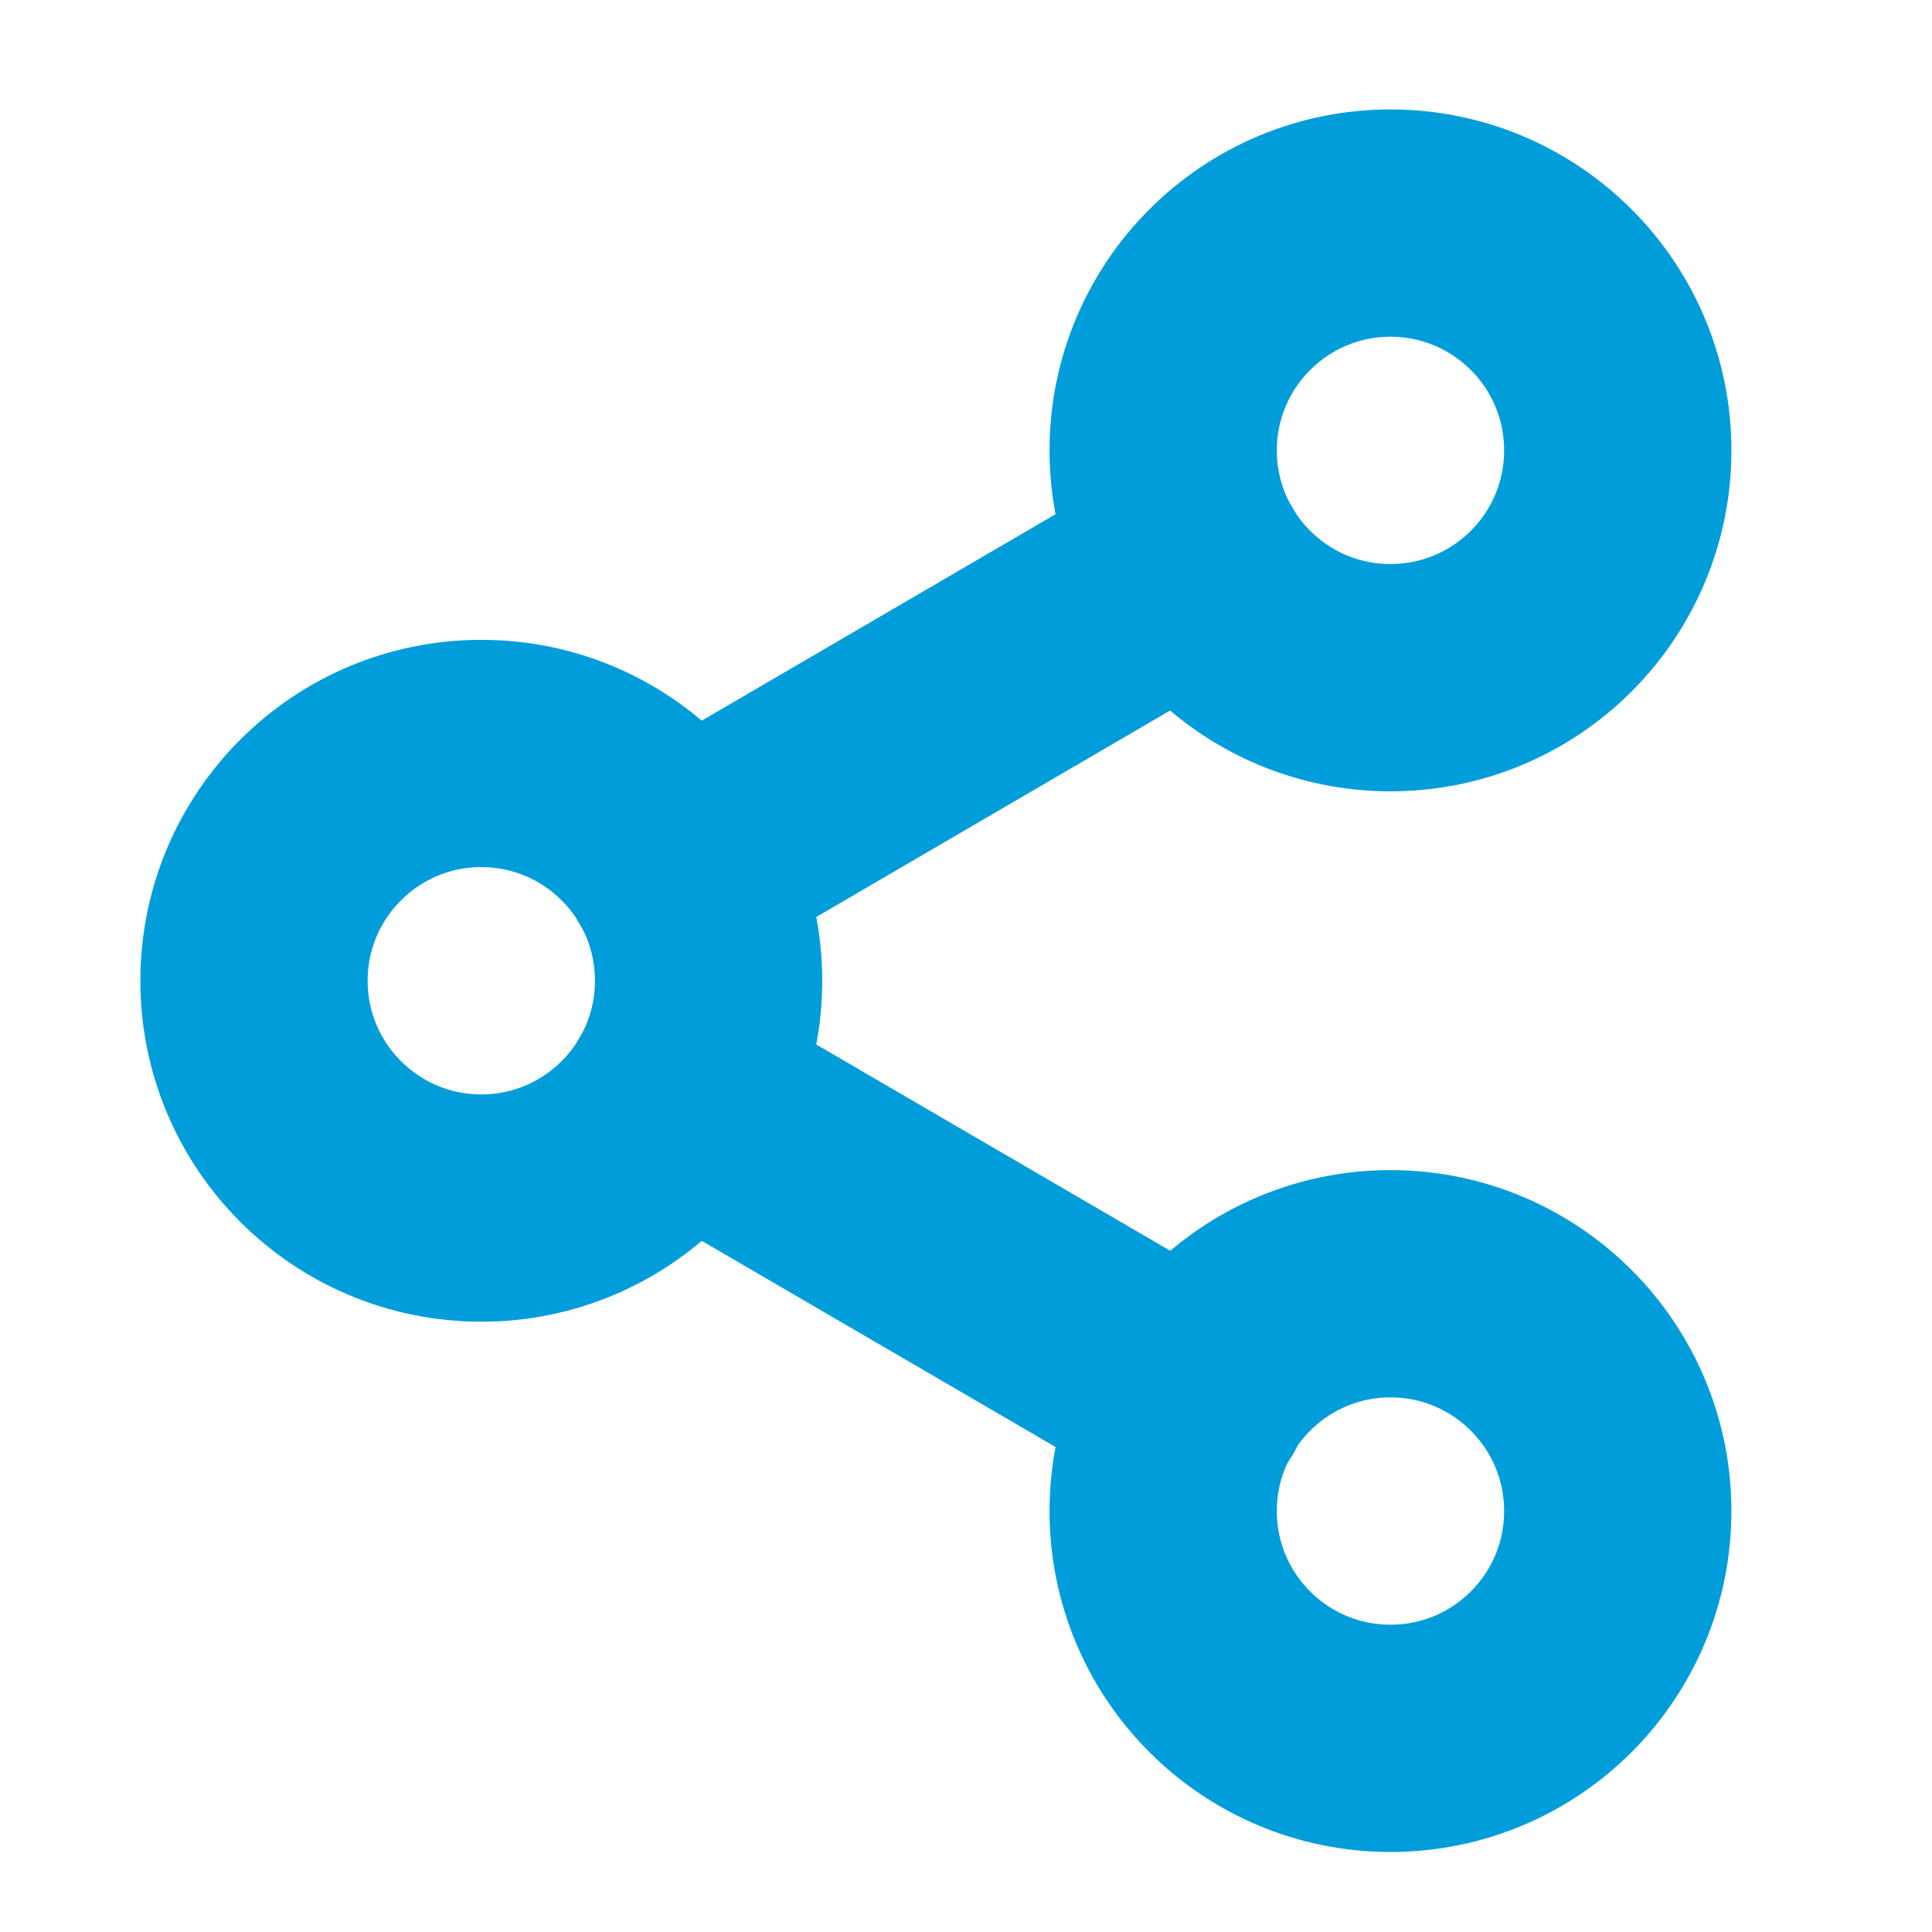 <svg width="17" height="17" viewBox="0 0 17 17" fill="none" xmlns="http://www.w3.org/2000/svg">
<g clip-path="url(#clip0_40_1609)">
<path d="M12.235 5.963C13.34 5.963 14.235 5.068 14.235 3.963C14.235 2.859 13.34 1.963 12.235 1.963C11.131 1.963 10.235 2.859 10.235 3.963C10.235 5.068 11.131 5.963 12.235 5.963Z" stroke="#009DDB" stroke-width="2" stroke-linecap="round" stroke-linejoin="round"/>
<path d="M4.235 10.63C5.34 10.63 6.235 9.734 6.235 8.63C6.235 7.525 5.34 6.63 4.235 6.63C3.131 6.63 2.235 7.525 2.235 8.63C2.235 9.734 3.131 10.63 4.235 10.63Z" stroke="#009DDB" stroke-width="2" stroke-linecap="round" stroke-linejoin="round"/>
<path d="M12.235 15.296C13.34 15.296 14.235 14.401 14.235 13.296C14.235 12.192 13.34 11.296 12.235 11.296C11.131 11.296 10.235 12.192 10.235 13.296C10.235 14.401 11.131 15.296 12.235 15.296Z" stroke="#009DDB" stroke-width="2" stroke-linecap="round" stroke-linejoin="round"/>
<path d="M5.962 9.637L10.515 12.29" stroke="#009DDB" stroke-width="2" stroke-linecap="round" stroke-linejoin="round"/>
<path d="M10.509 4.97L5.962 7.623" stroke="#009DDB" stroke-width="2" stroke-linecap="round" stroke-linejoin="round"/>
</g>
<defs>
<clipPath id="clip0_40_1609">
<rect width="16" height="16" fill="white" transform="translate(0.235 0.63)"/>
</clipPath>
</defs>
</svg>
